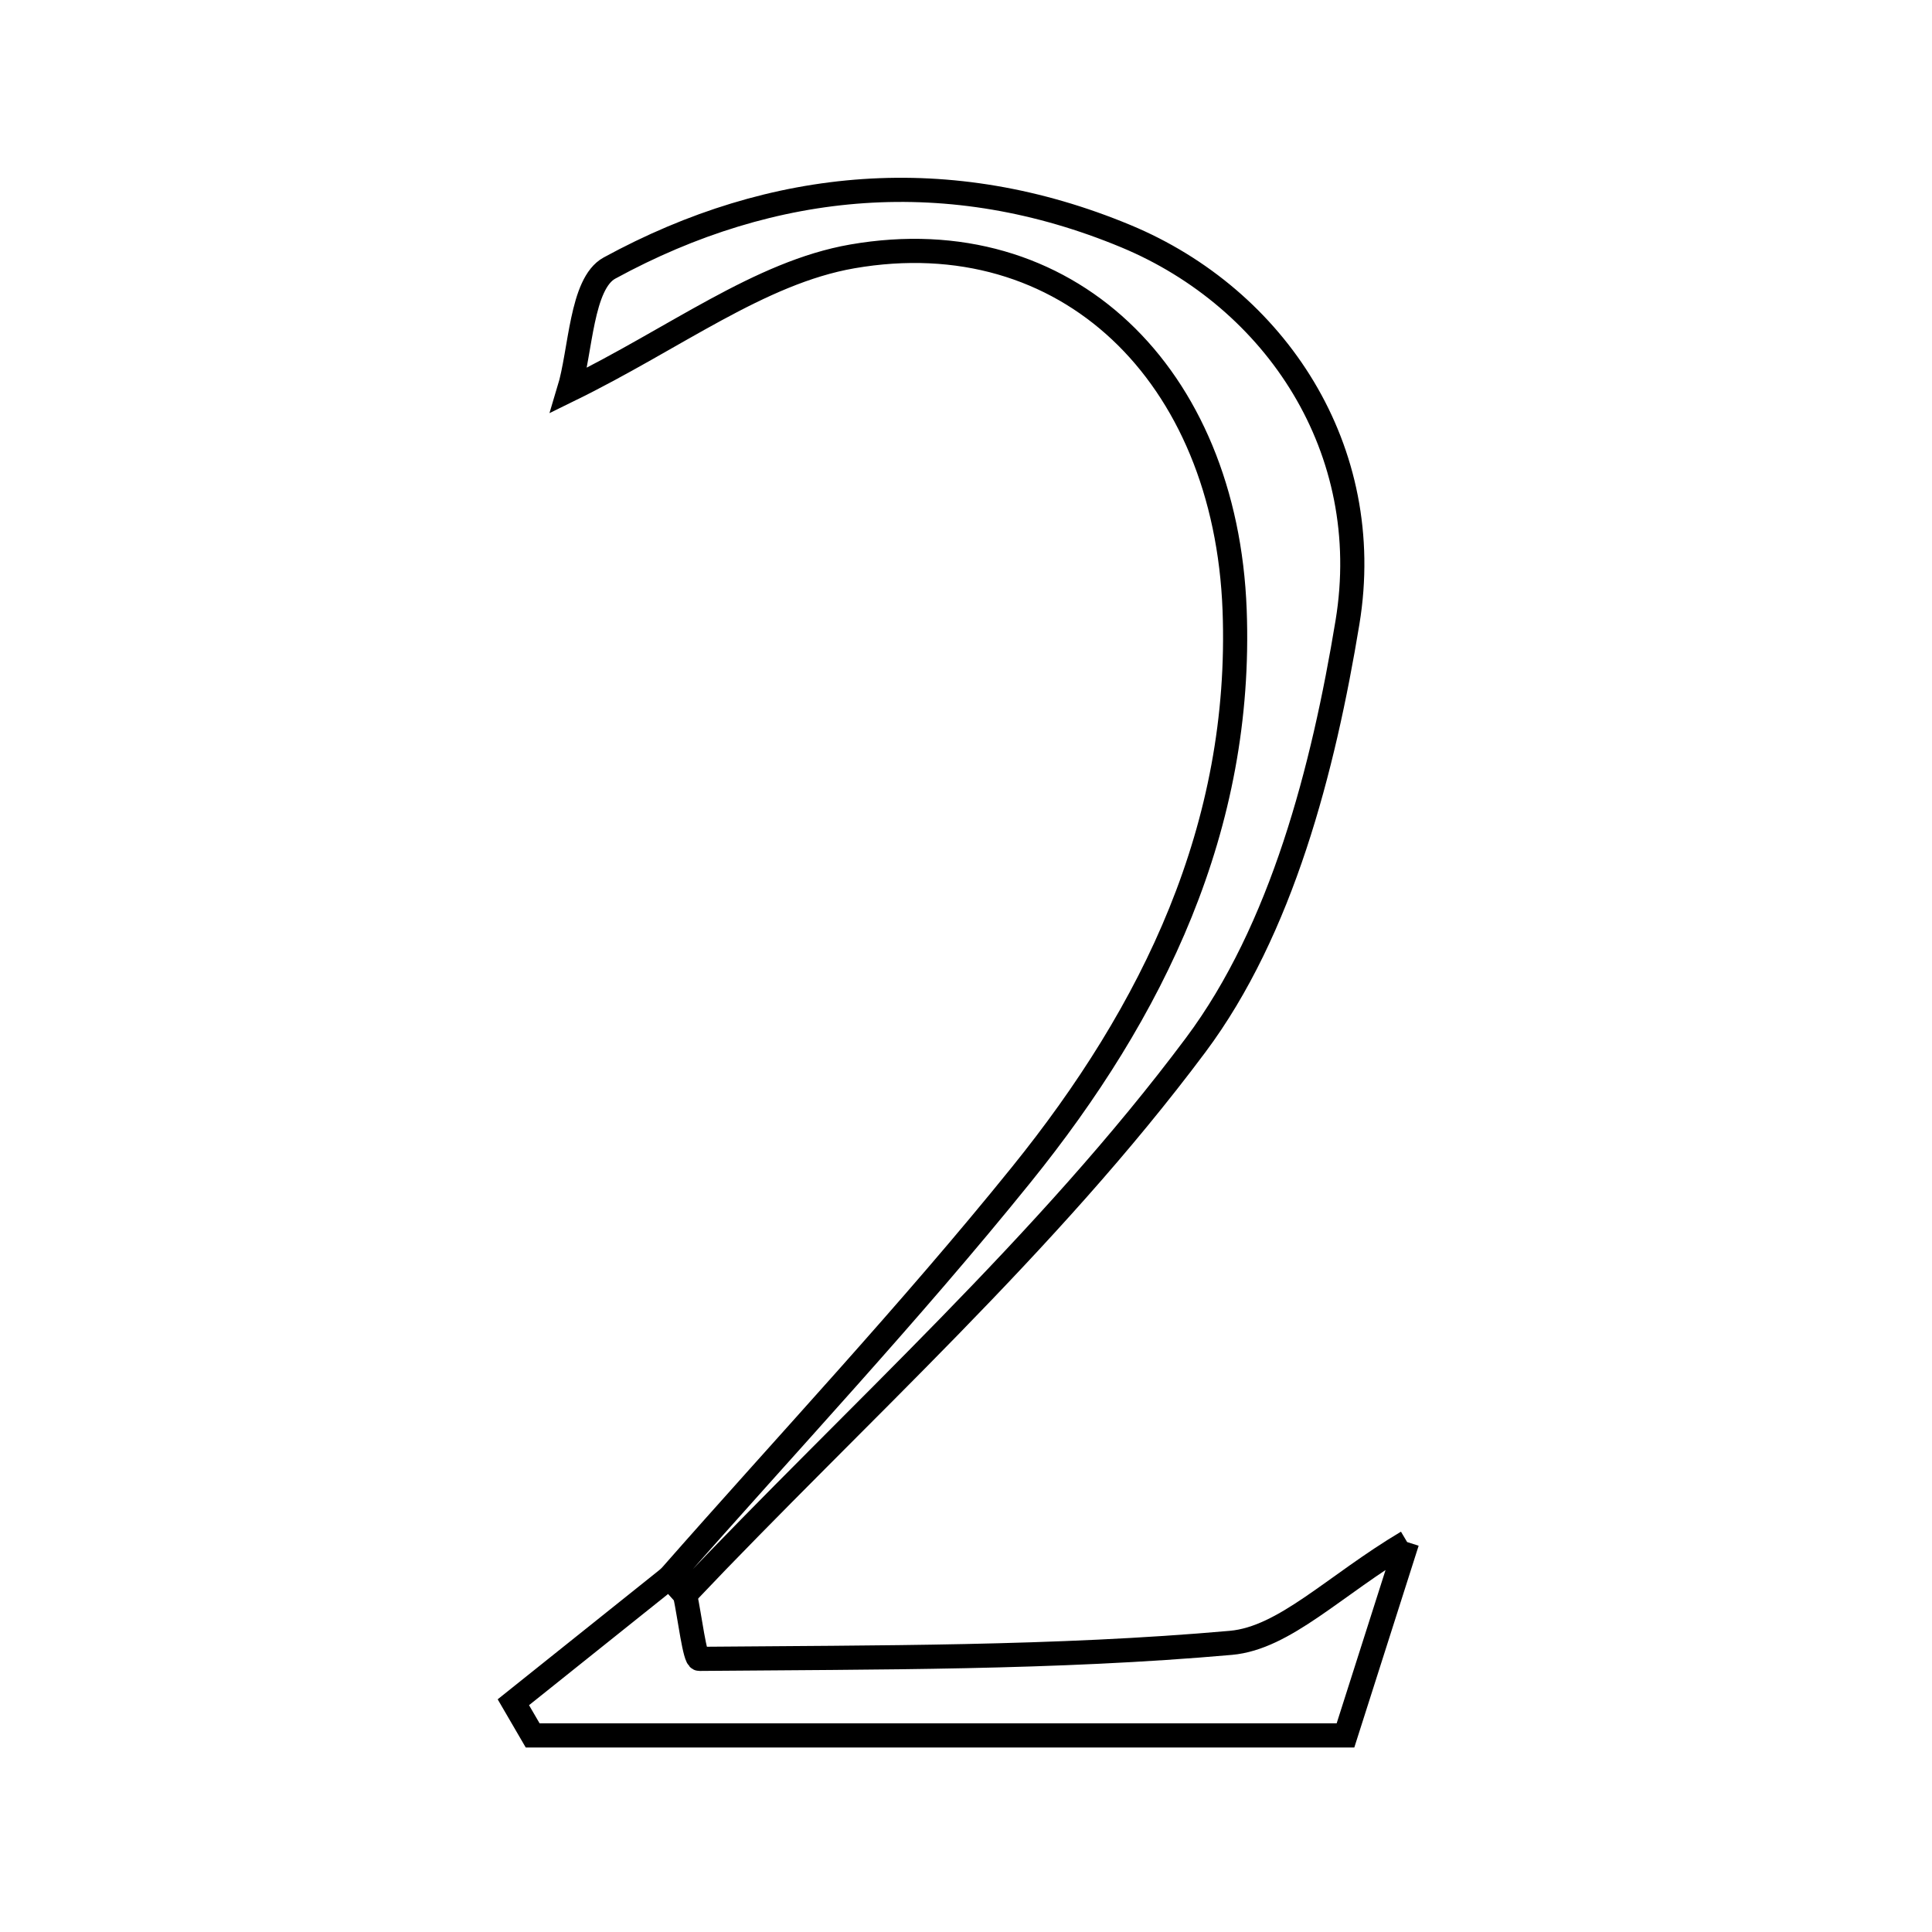 <svg xmlns="http://www.w3.org/2000/svg" viewBox="0.0 0.0 24.0 24.0" height="200px" width="200px"><path fill="none" stroke="black" stroke-width=".3" stroke-opacity="1.0"  filling="0" d="M13.986 2.934 C15.849 3.709 17.092 5.587 16.739 7.73 C16.439 9.551 15.924 11.549 14.853 12.982 C13.005 15.457 10.651 17.554 8.51 19.81 C8.445 19.738 8.381 19.666 8.317 19.594 C9.779 17.93 11.298 16.313 12.688 14.591 C14.327 12.561 15.438 10.273 15.337 7.579 C15.227 4.647 13.245 2.724 10.588 3.185 C9.434 3.386 8.387 4.201 7.069 4.846 C7.216 4.361 7.218 3.523 7.571 3.33 C9.615 2.215 11.807 2.028 13.986 2.934"></path>
<path fill="none" stroke="black" stroke-width=".3" stroke-opacity="1.0"  filling="0" d="M17.48 19.156 C17.18 20.095 16.945 20.832 16.714 21.558 C13.225 21.558 9.921 21.558 6.617 21.558 C6.537 21.421 6.457 21.284 6.377 21.146 C7.024 20.629 7.671 20.111 8.318 19.594 C8.381 19.666 8.445 19.738 8.51 19.81 C8.569 20.087 8.63 20.608 8.687 20.607 C10.89 20.587 13.1 20.602 15.291 20.408 C15.959 20.348 16.574 19.695 17.48 19.156"></path></svg>
